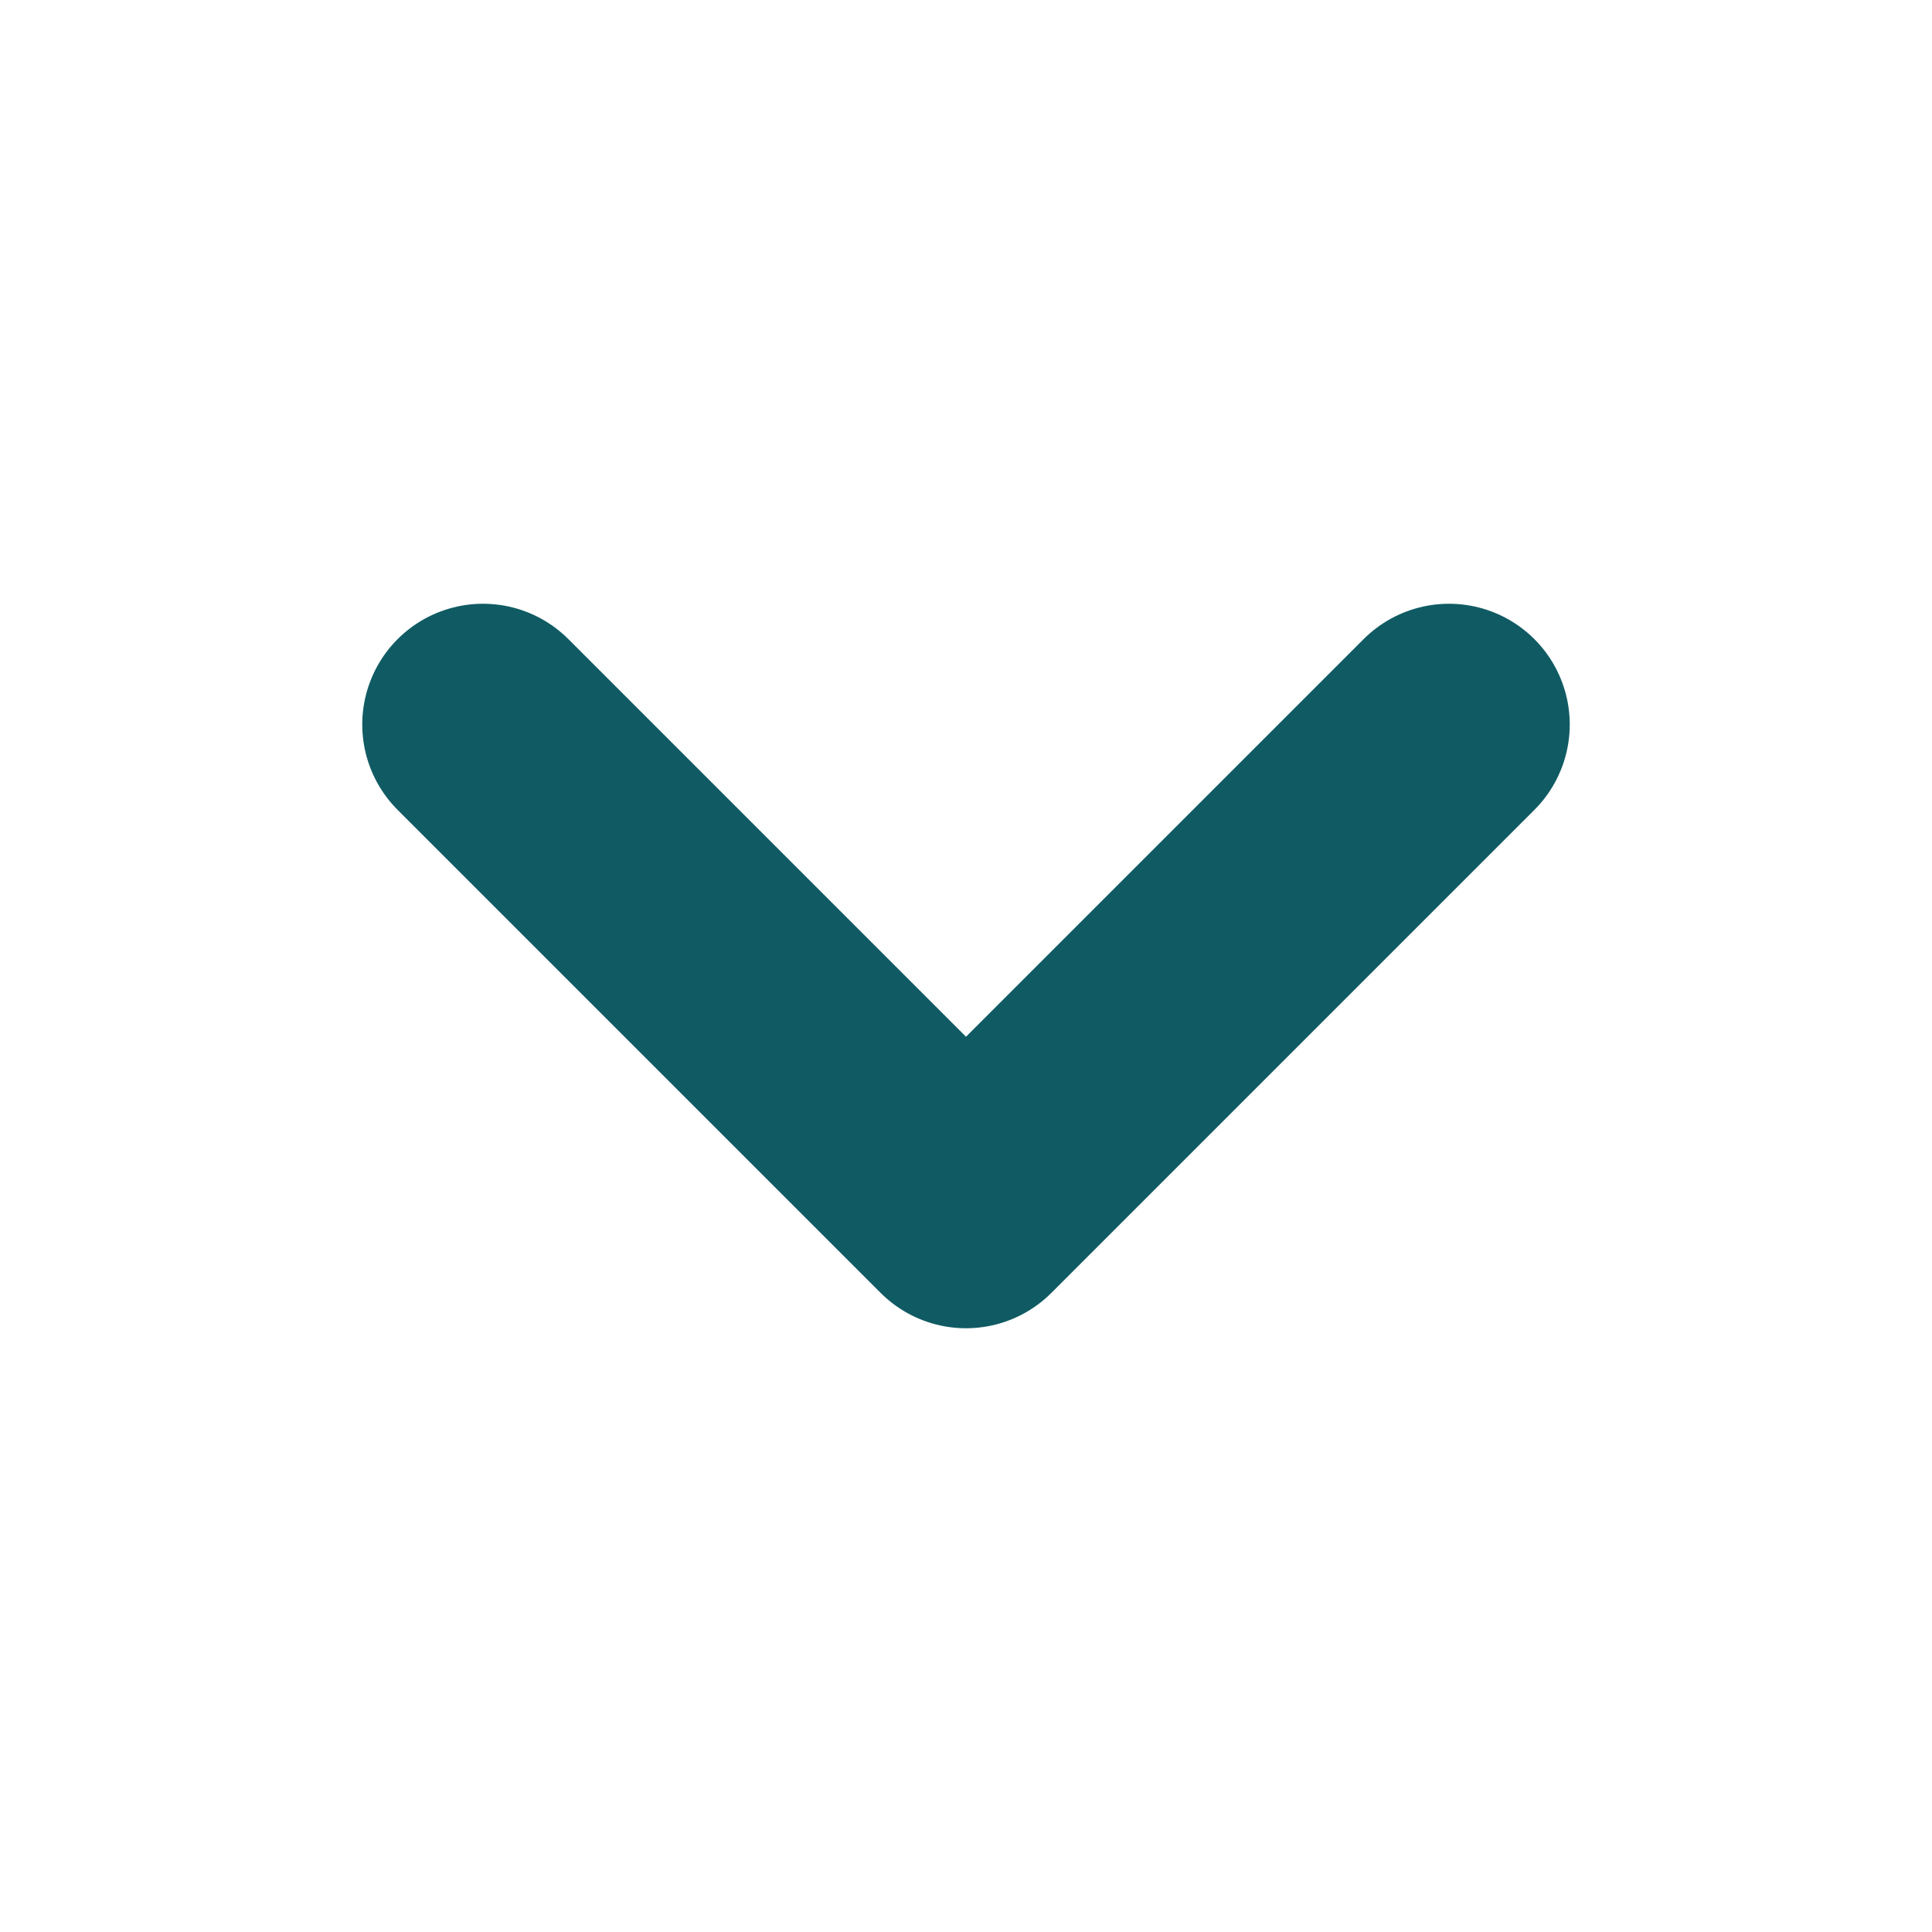 <svg width="16" height="16" viewBox="0 0 16 16" fill="none" xmlns="http://www.w3.org/2000/svg">
<path d="M4 6L8 10L12 6" stroke="#105B63" stroke-width="2" stroke-linecap="round" stroke-linejoin="round"/>
</svg>
